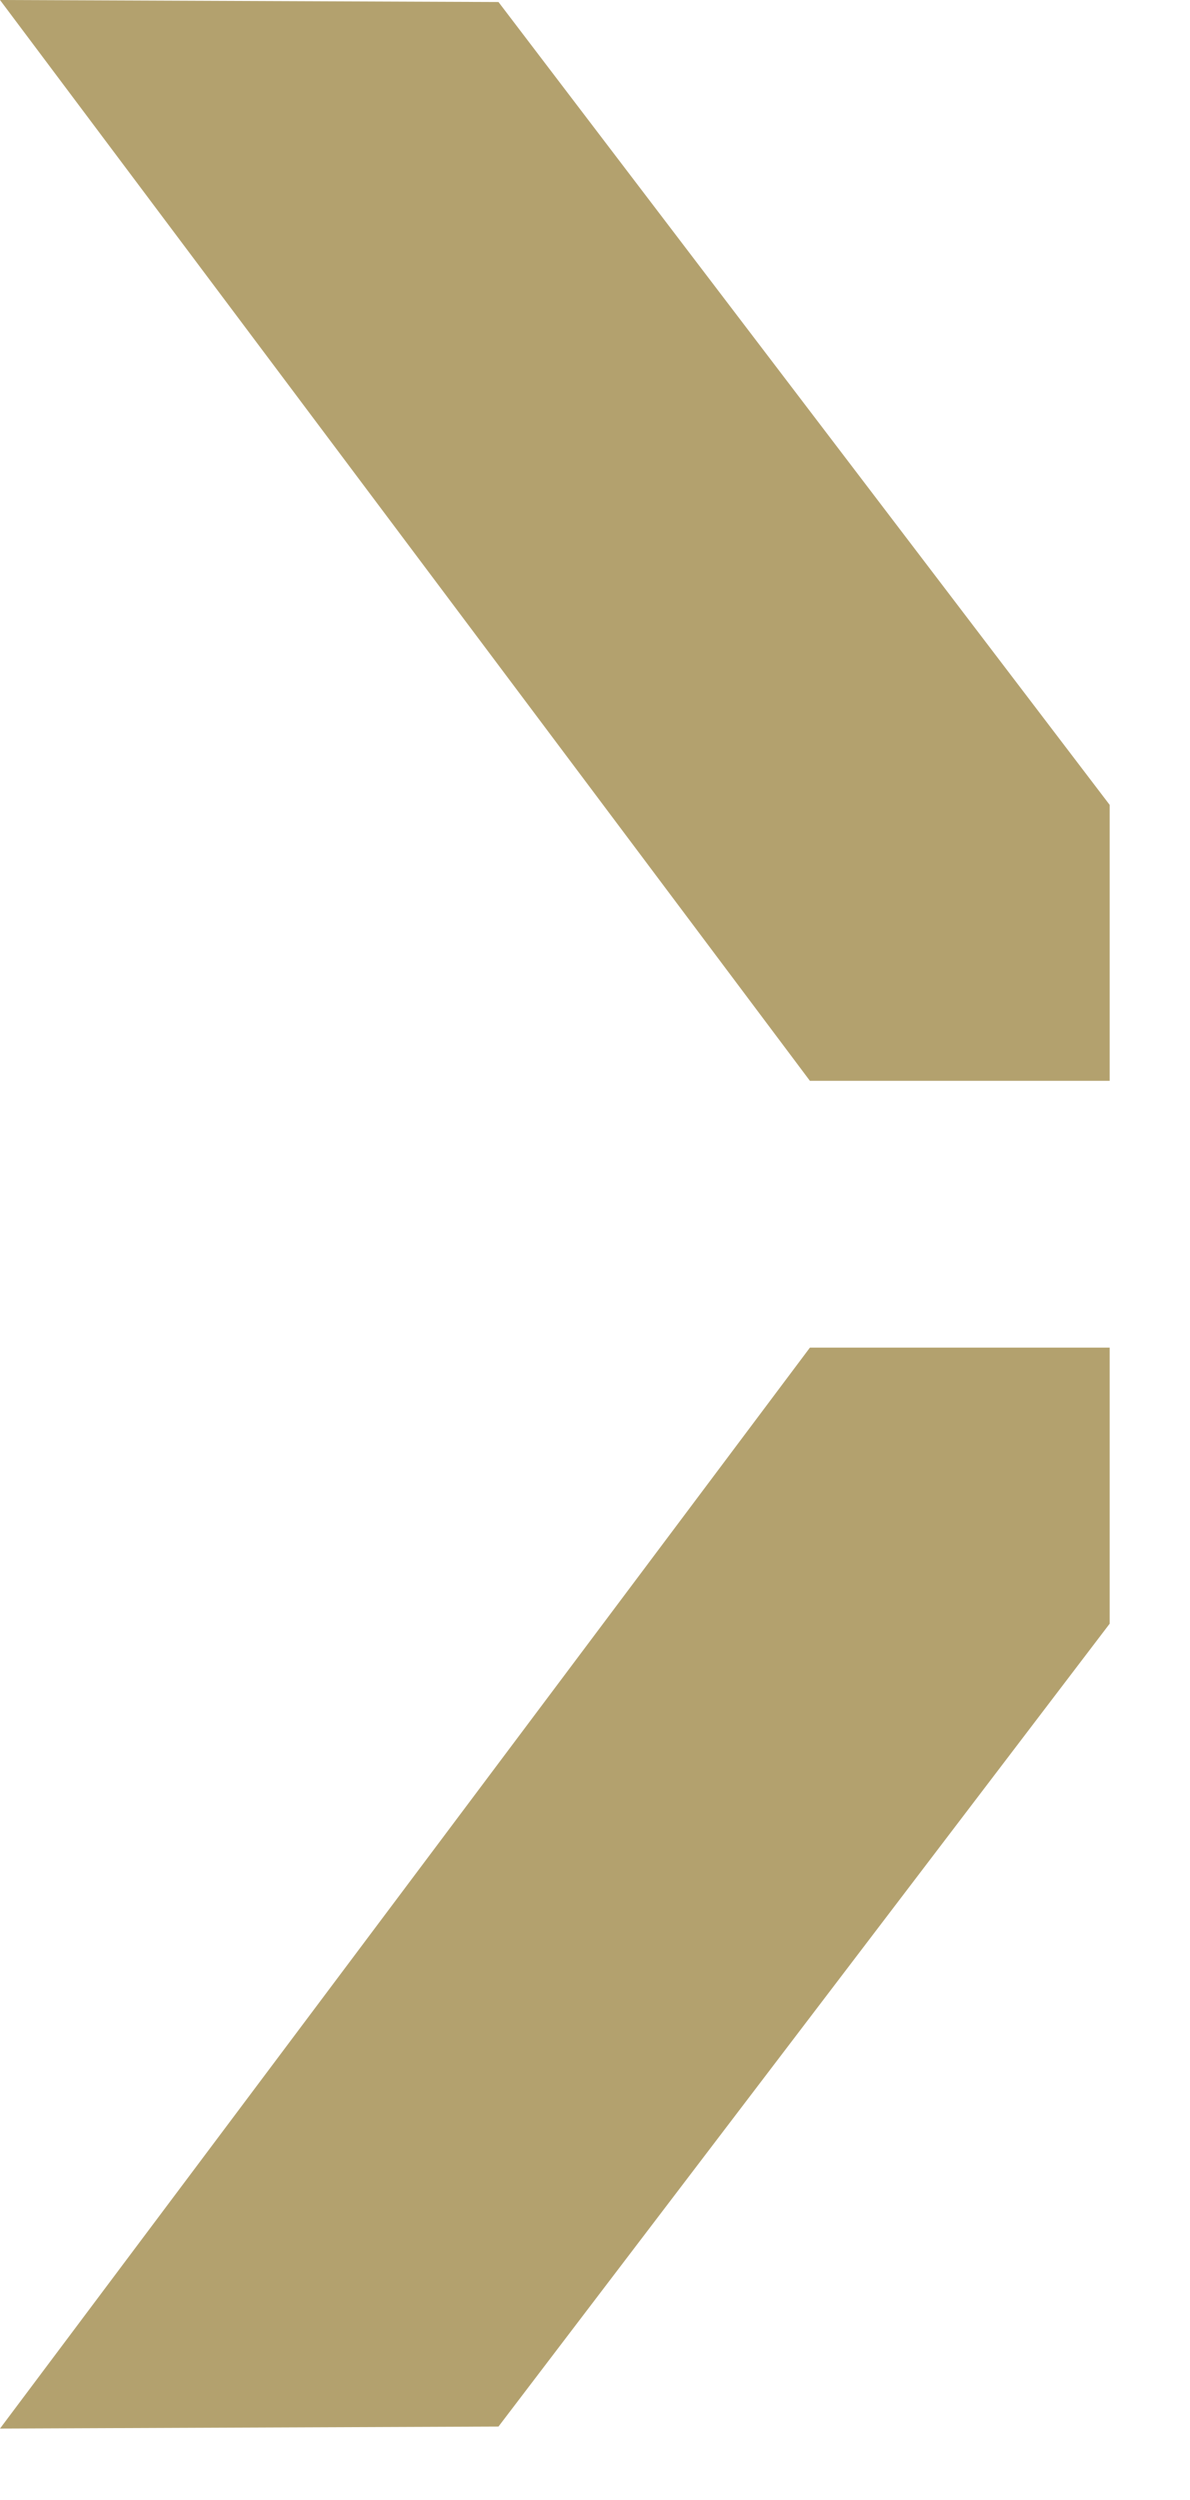 <svg width="10" height="21" viewBox="0 0 10 21" fill="none" xmlns="http://www.w3.org/2000/svg">
<path d="M6.806 11.32H9.325V13.639L4.189 20.383L0 20.4L6.806 11.32Z" fill="#B3A16E"/>
<path d="M0 0L4.189 0.017L9.325 6.761V9.079H6.806L0 0Z" fill="#B3A16E"/>
</svg>
